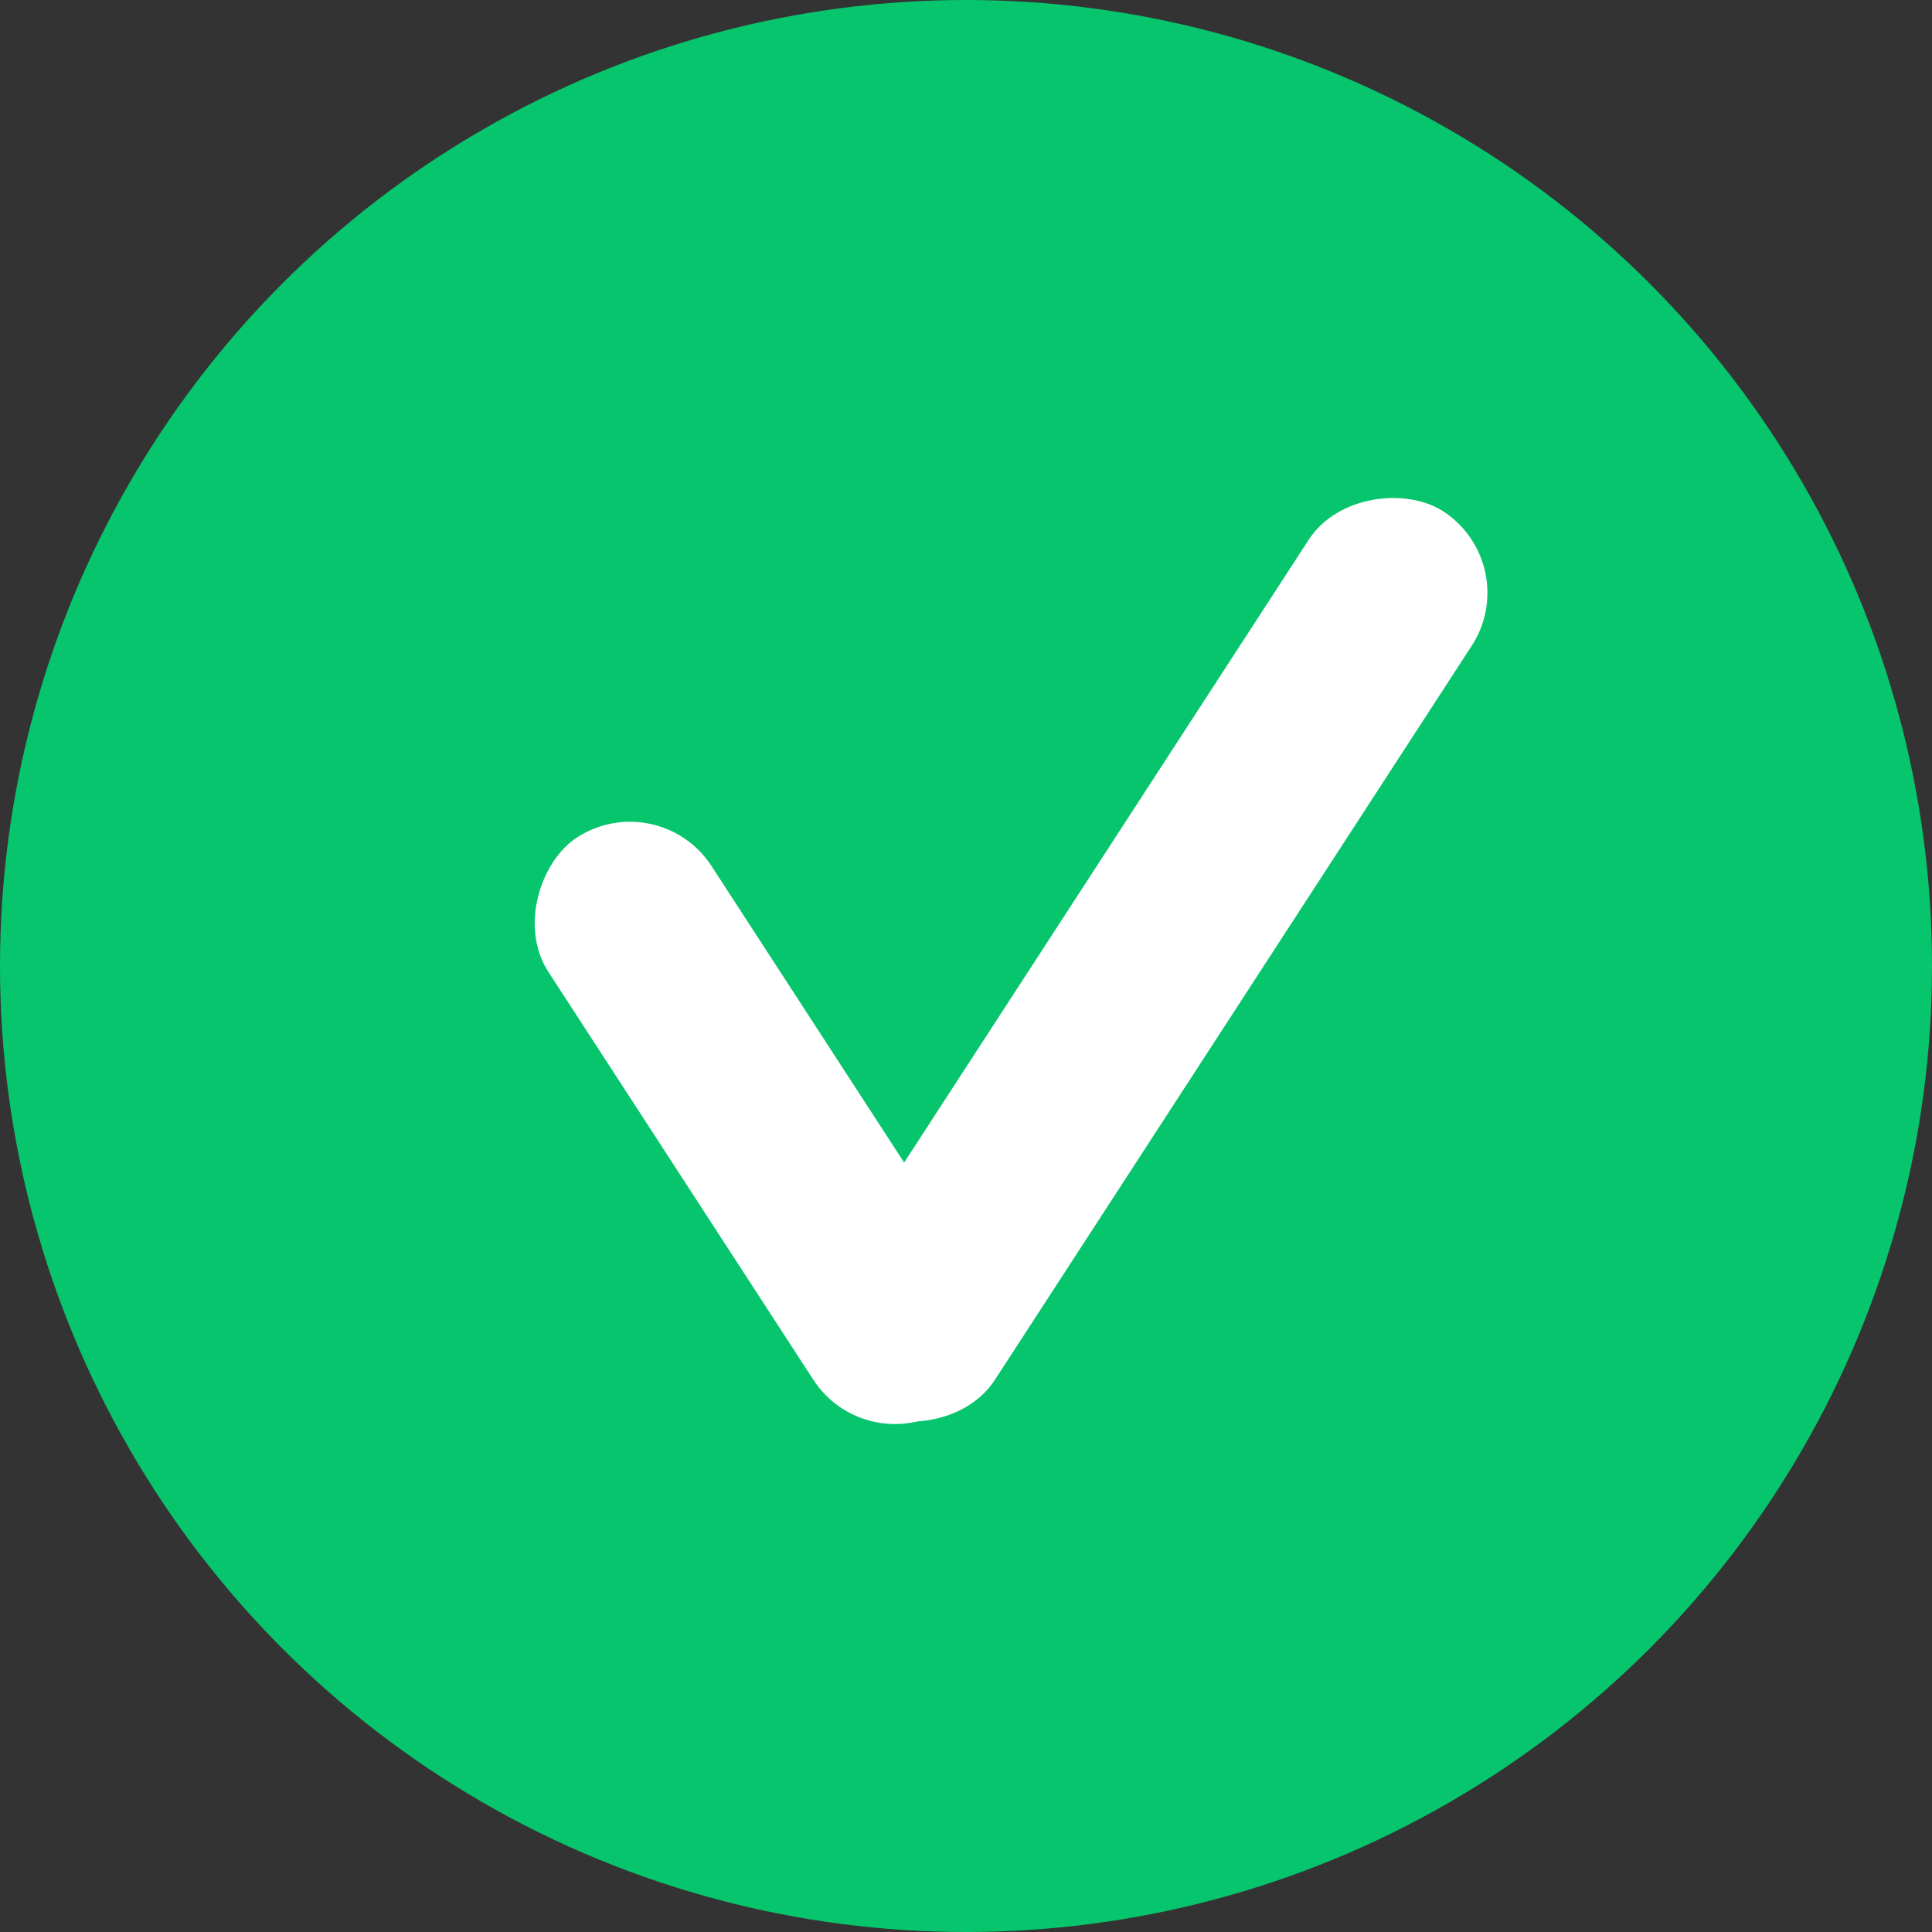 <svg xmlns="http://www.w3.org/2000/svg" width="33" height="33" viewBox="0 0 33 33">
  <rect x="0" y="0" width="33" height="33" fill="#333333" stroke="none"/>
  <g id="그룹_48" data-name="그룹 48" transform="translate(0 -0.205)">
    <circle id="타원_14" data-name="타원 14" cx="16.5" cy="16.5" r="16.5" transform="translate(0 0.205)" fill="#07c56d"/>
    <g id="그룹_41" data-name="그룹 41" transform="translate(8.467 8.04)">
      <rect id="사각형_35" data-name="사각형 35" width="18.263" height="3.32" rx="1.66" transform="matrix(0.545, -0.839, 0.839, 0.545, 4.837, 15.316)" fill="#fff"/>
      <rect id="사각형_36" data-name="사각형 36" width="11.622" height="3.32" rx="1.66" transform="matrix(-0.545, -0.839, 0.839, -0.545, 6.33, 17.125)" fill="#fff"/>
    </g>
  </g>
</svg>
